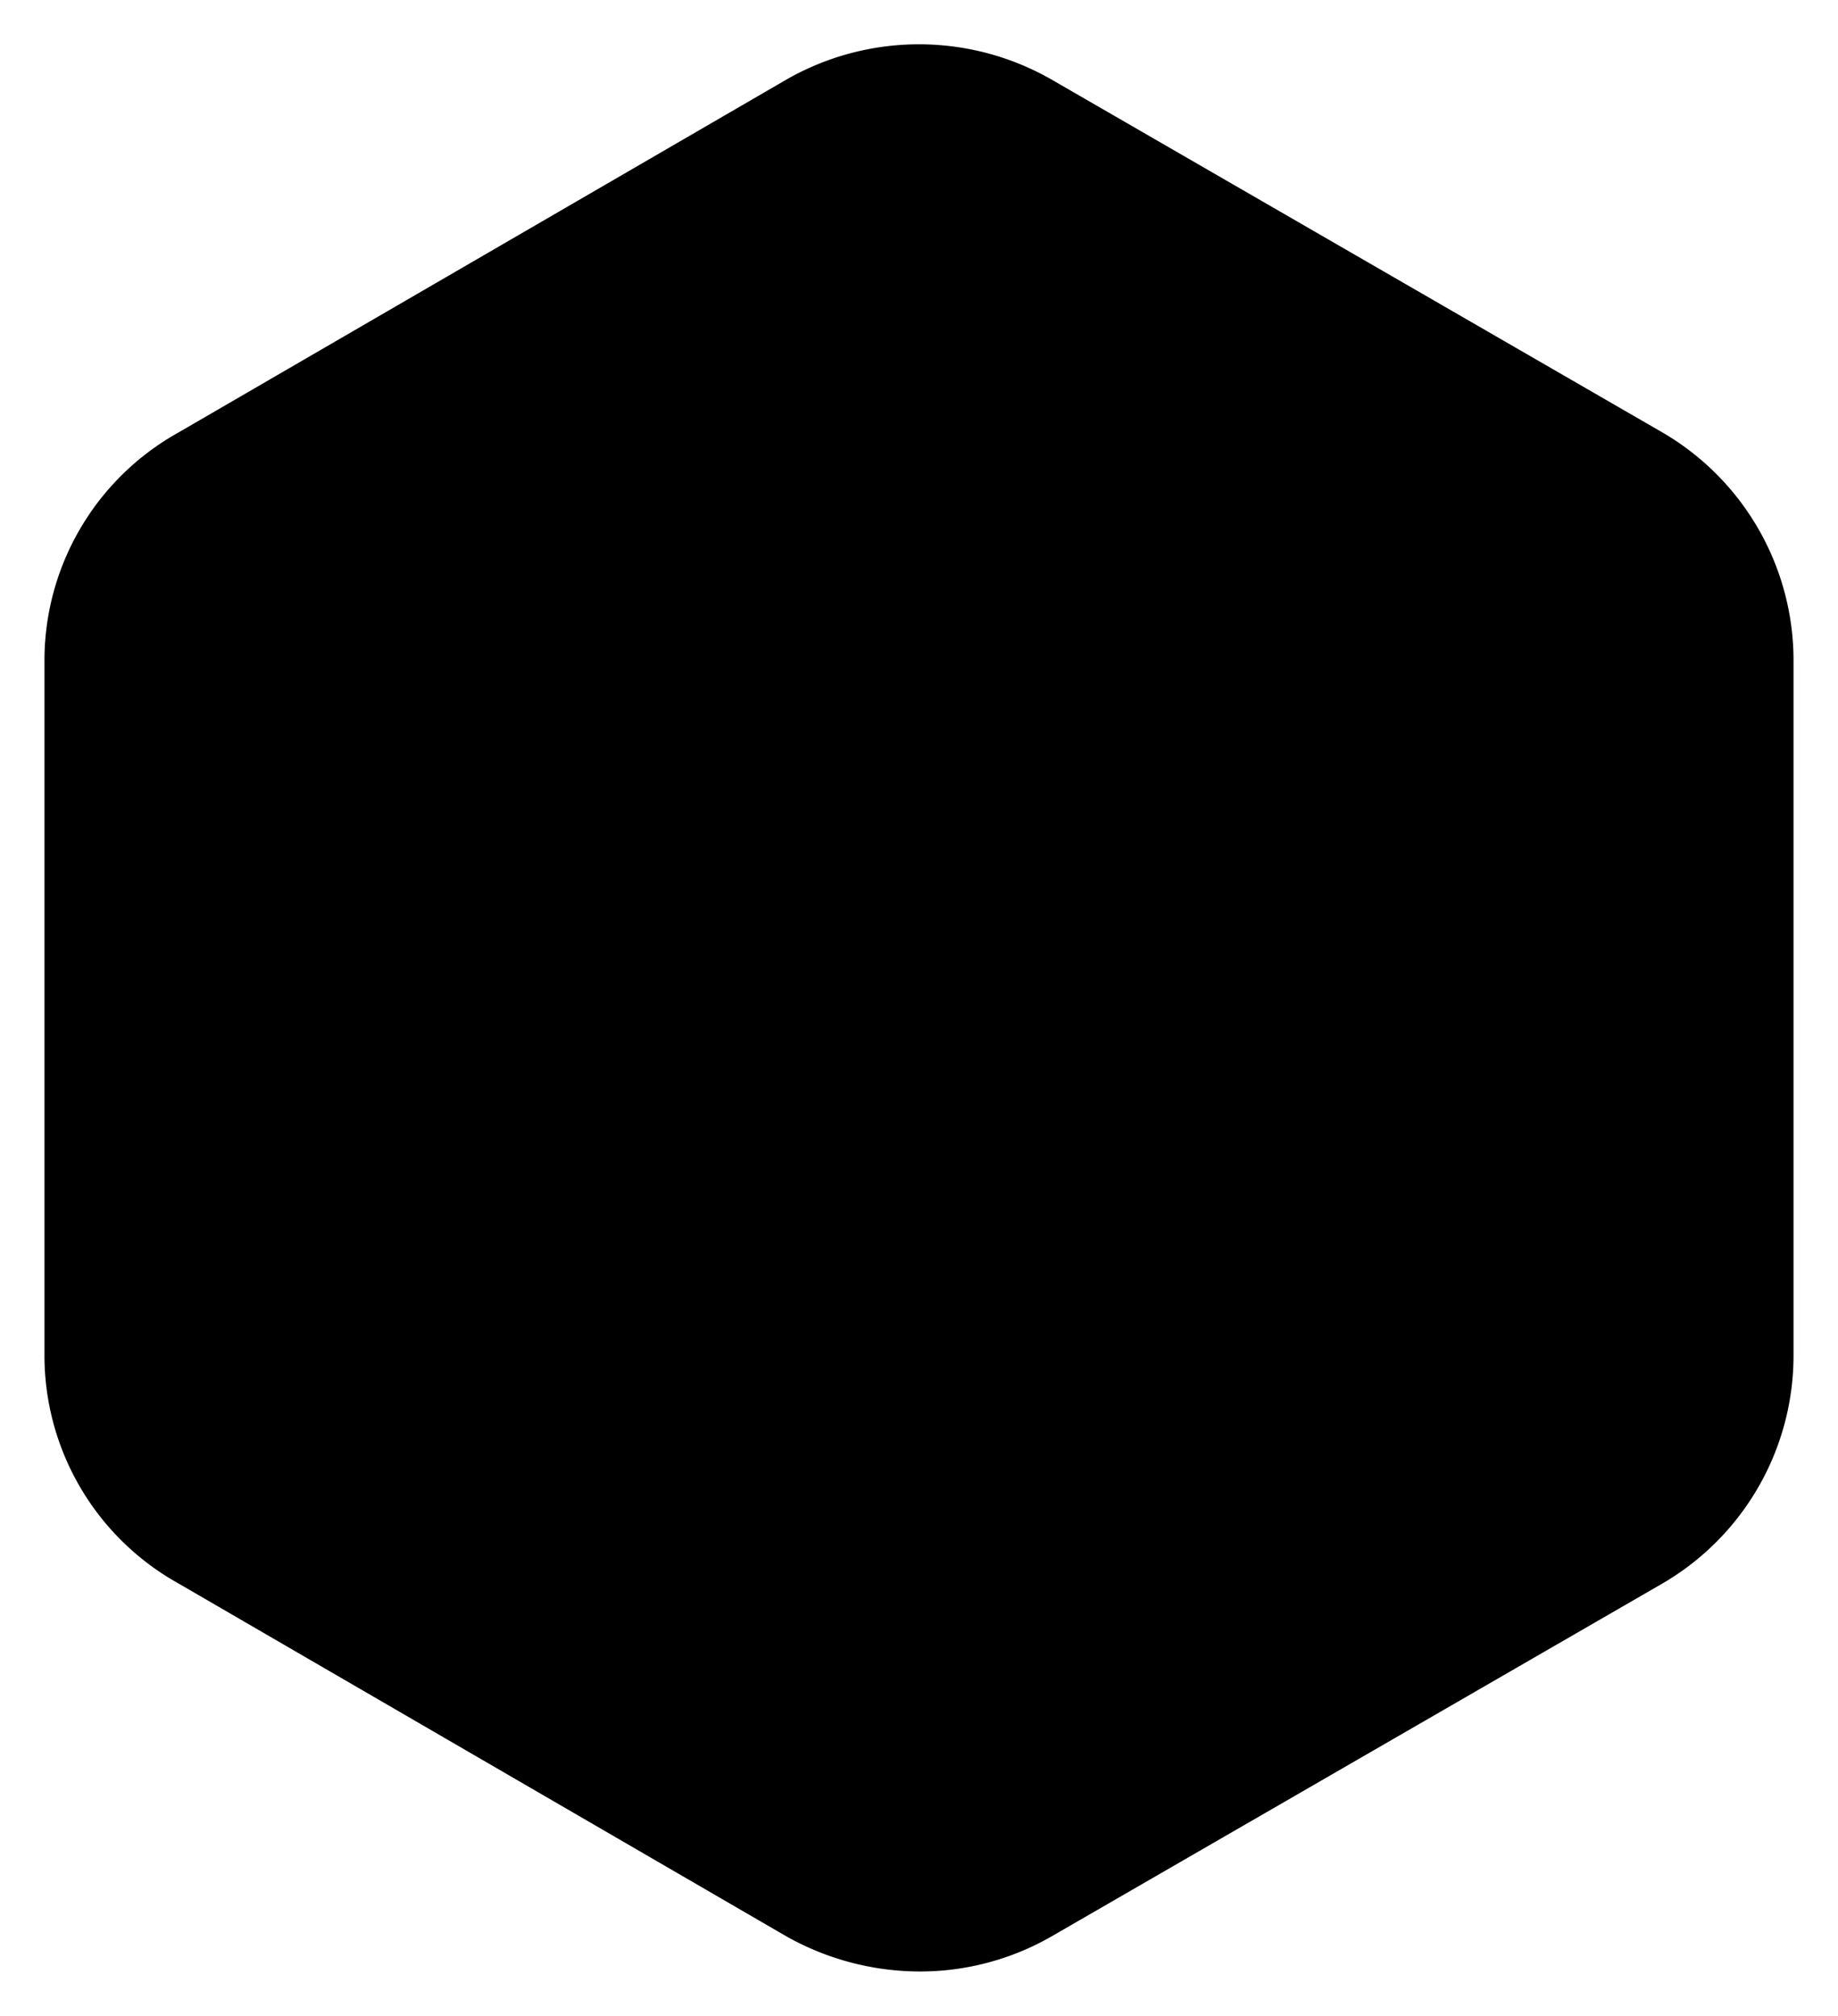 <svg xmlns="http://www.w3.org/2000/svg" viewBox="0 0 62 68">
  <g id="Layer_2" data-name="Layer 2">
    <g id="Main">
      <path d="M56.8,13.3,36.2,1.4a10.4,10.4,0,0,0-10.4,0L5.2,13.3a10.5,10.5,0,0,0-5.2,9V45.7a10.5,10.5,0,0,0,5.2,9L25.8,66.6a10.4,10.4,0,0,0,10.4,0L56.8,54.7a10.5,10.5,0,0,0,5.2-9V22.3A10.5,10.5,0,0,0,56.8,13.3Zm3.7,32.4a8.9,8.9,0,0,1-4.4,7.7L35.5,65.3A8.9,8.9,0,0,1,31,66.5a9.2,9.2,0,0,1-4.5-1.2L6,53.4a8.8,8.8,0,0,1-4.5-7.7V22.3A8.8,8.8,0,0,1,6,14.6L26.5,2.7a9,9,0,0,1,9,0L56.1,14.6a8.9,8.9,0,0,1,4.4,7.7Z" fill="transparent" stroke="none"/>
      <path d="M56.1,14.6,35.5,2.7a9,9,0,0,0-9,0L6,14.6a8.8,8.8,0,0,0-4.5,7.7V45.7A8.8,8.8,0,0,0,6,53.4L26.5,65.3A9.2,9.2,0,0,0,31,66.5a8.9,8.9,0,0,0,4.5-1.2L56.1,53.4a8.9,8.9,0,0,0,4.4-7.7V22.3A8.9,8.9,0,0,0,56.1,14.6Z" fill="currentColor" stroke-width="3" />
    </g>
  </g>
</svg>